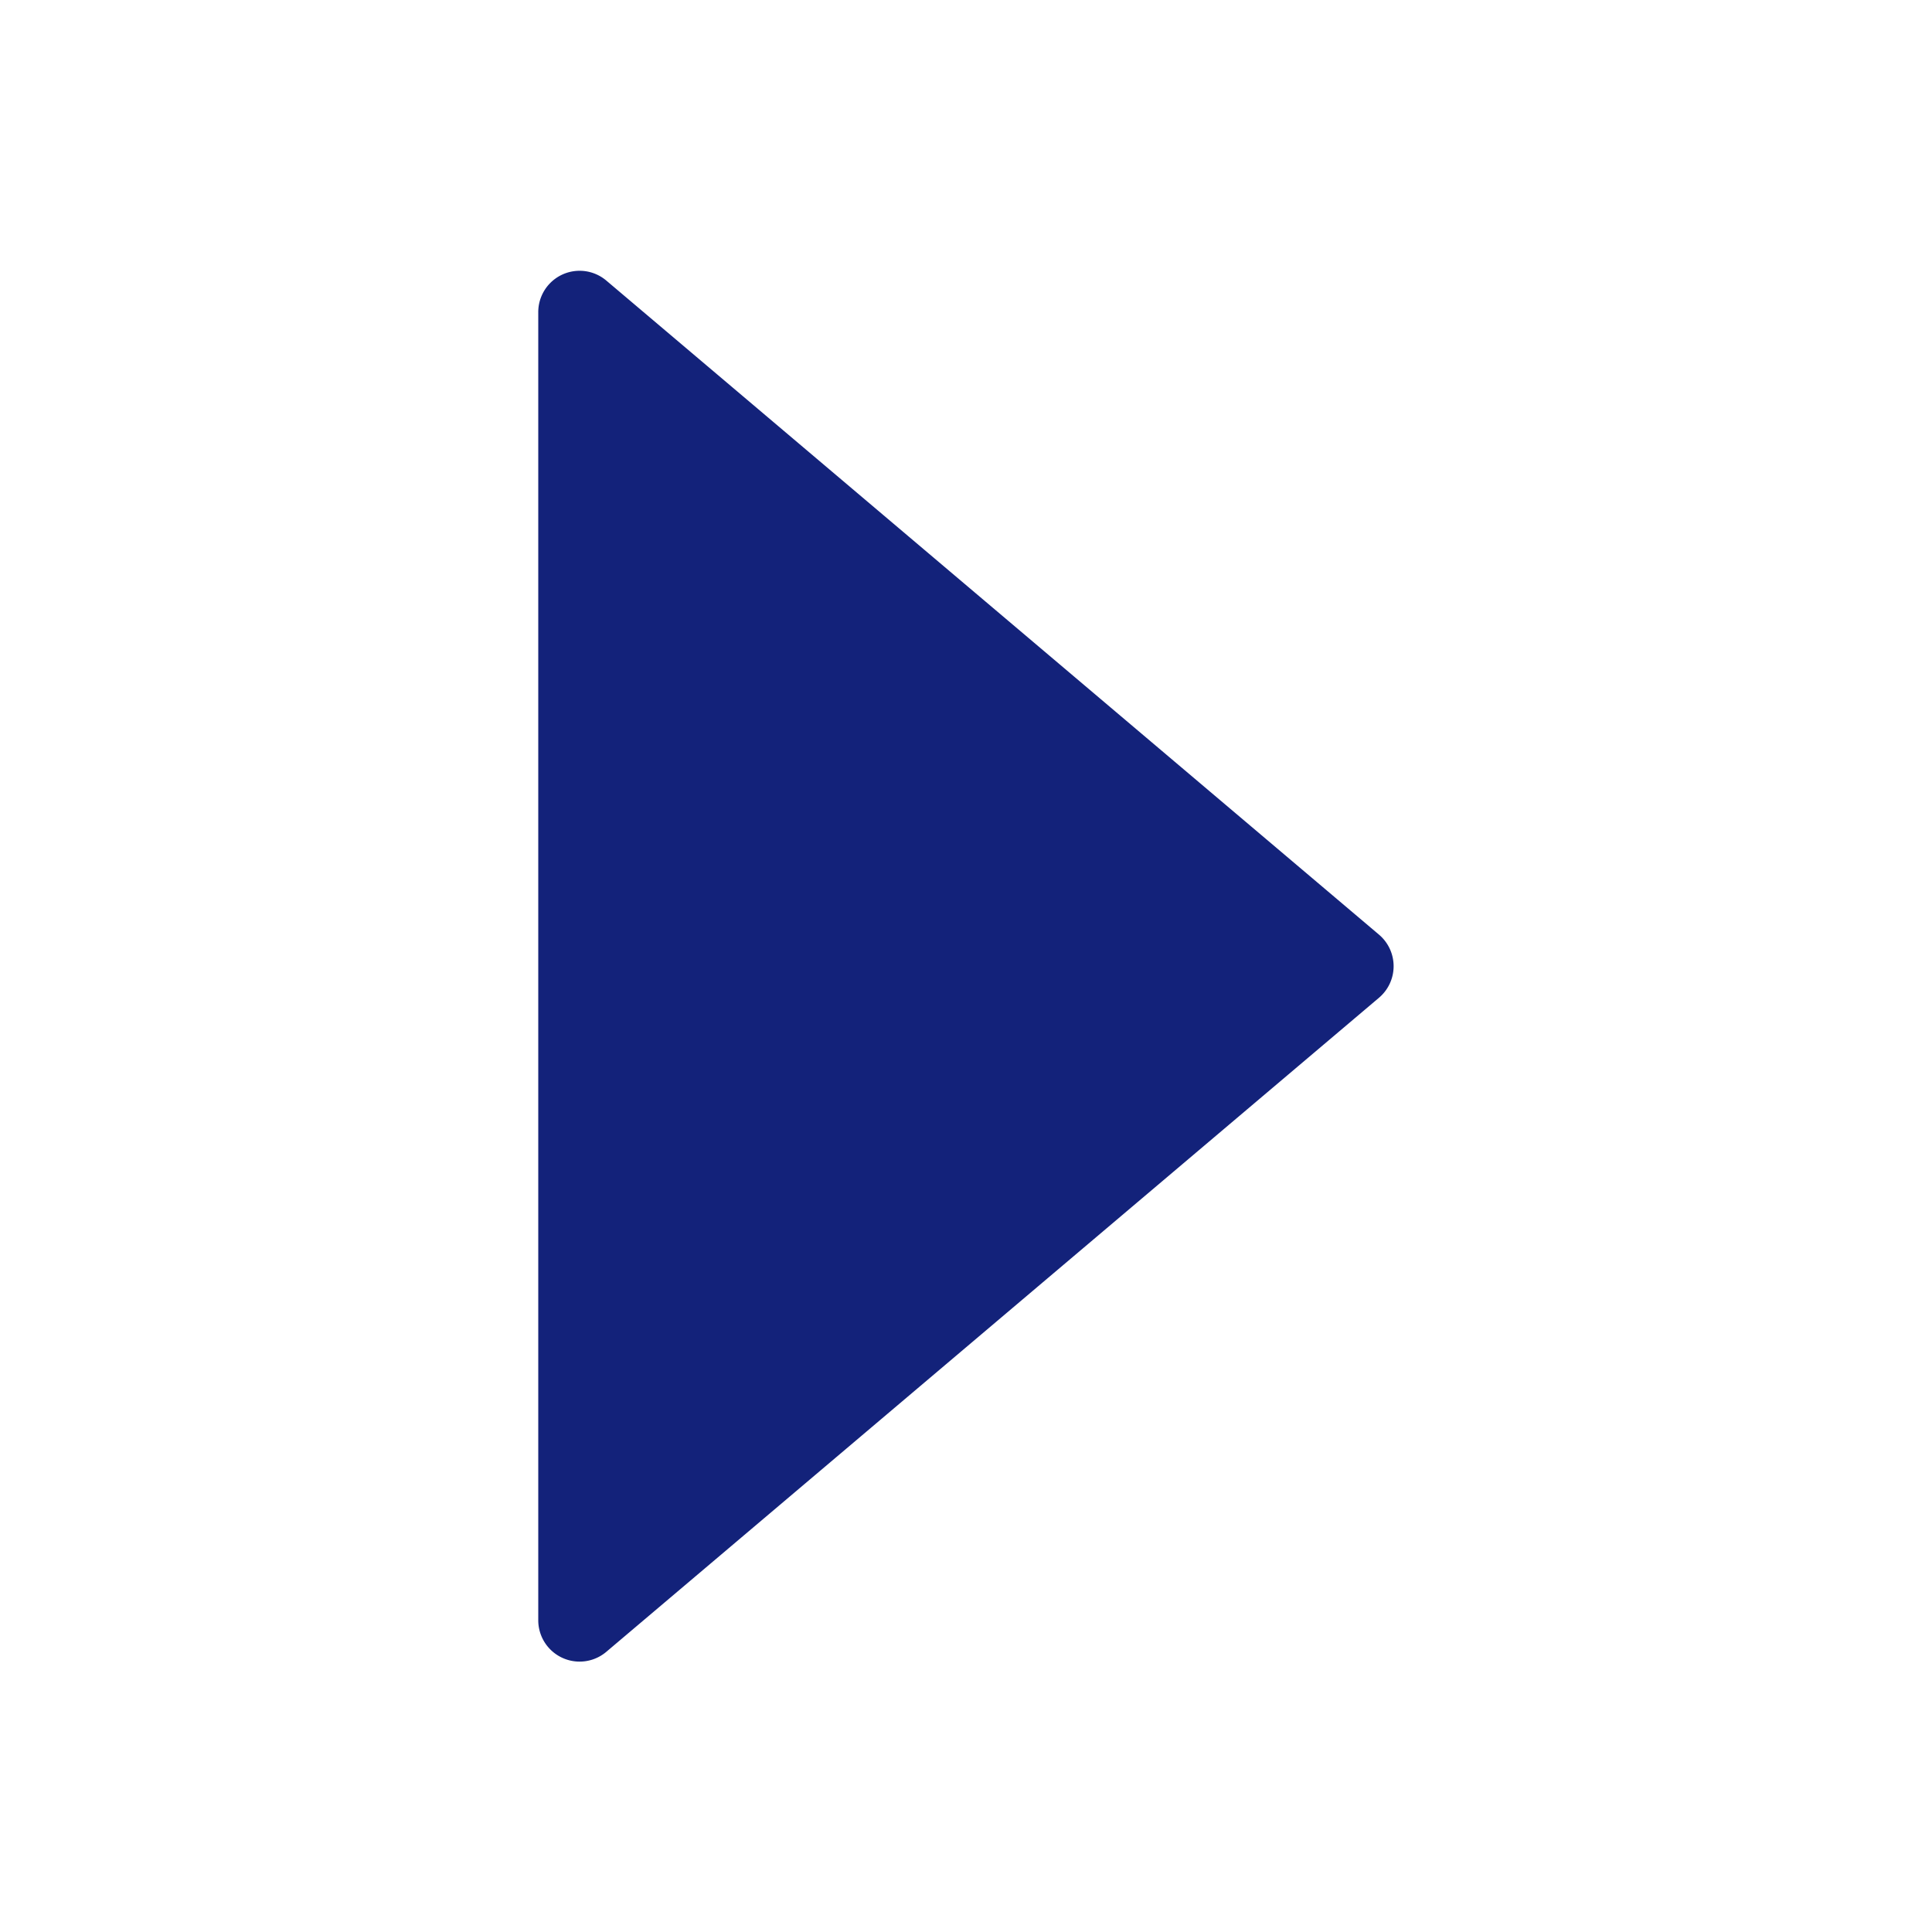 <?xml version="1.0" standalone="no"?><!DOCTYPE svg PUBLIC "-//W3C//DTD SVG 1.1//EN" "http://www.w3.org/Graphics/SVG/1.1/DTD/svg11.dtd"><svg t="1739847250503" class="icon" viewBox="0 0 1024 1024" version="1.1" xmlns="http://www.w3.org/2000/svg" p-id="4851" xmlns:xlink="http://www.w3.org/1999/xlink" width="200" height="200"><path d="M321.331 875.52l409.6-346.726a21.914 21.914 0 0 0 0-33.382l-409.6-346.726a21.914 21.914 0 0 0-36.045 16.794v693.248a21.914 21.914 0 0 0 36.045 16.794z" fill="#13227a" p-id="4852"></path></svg>